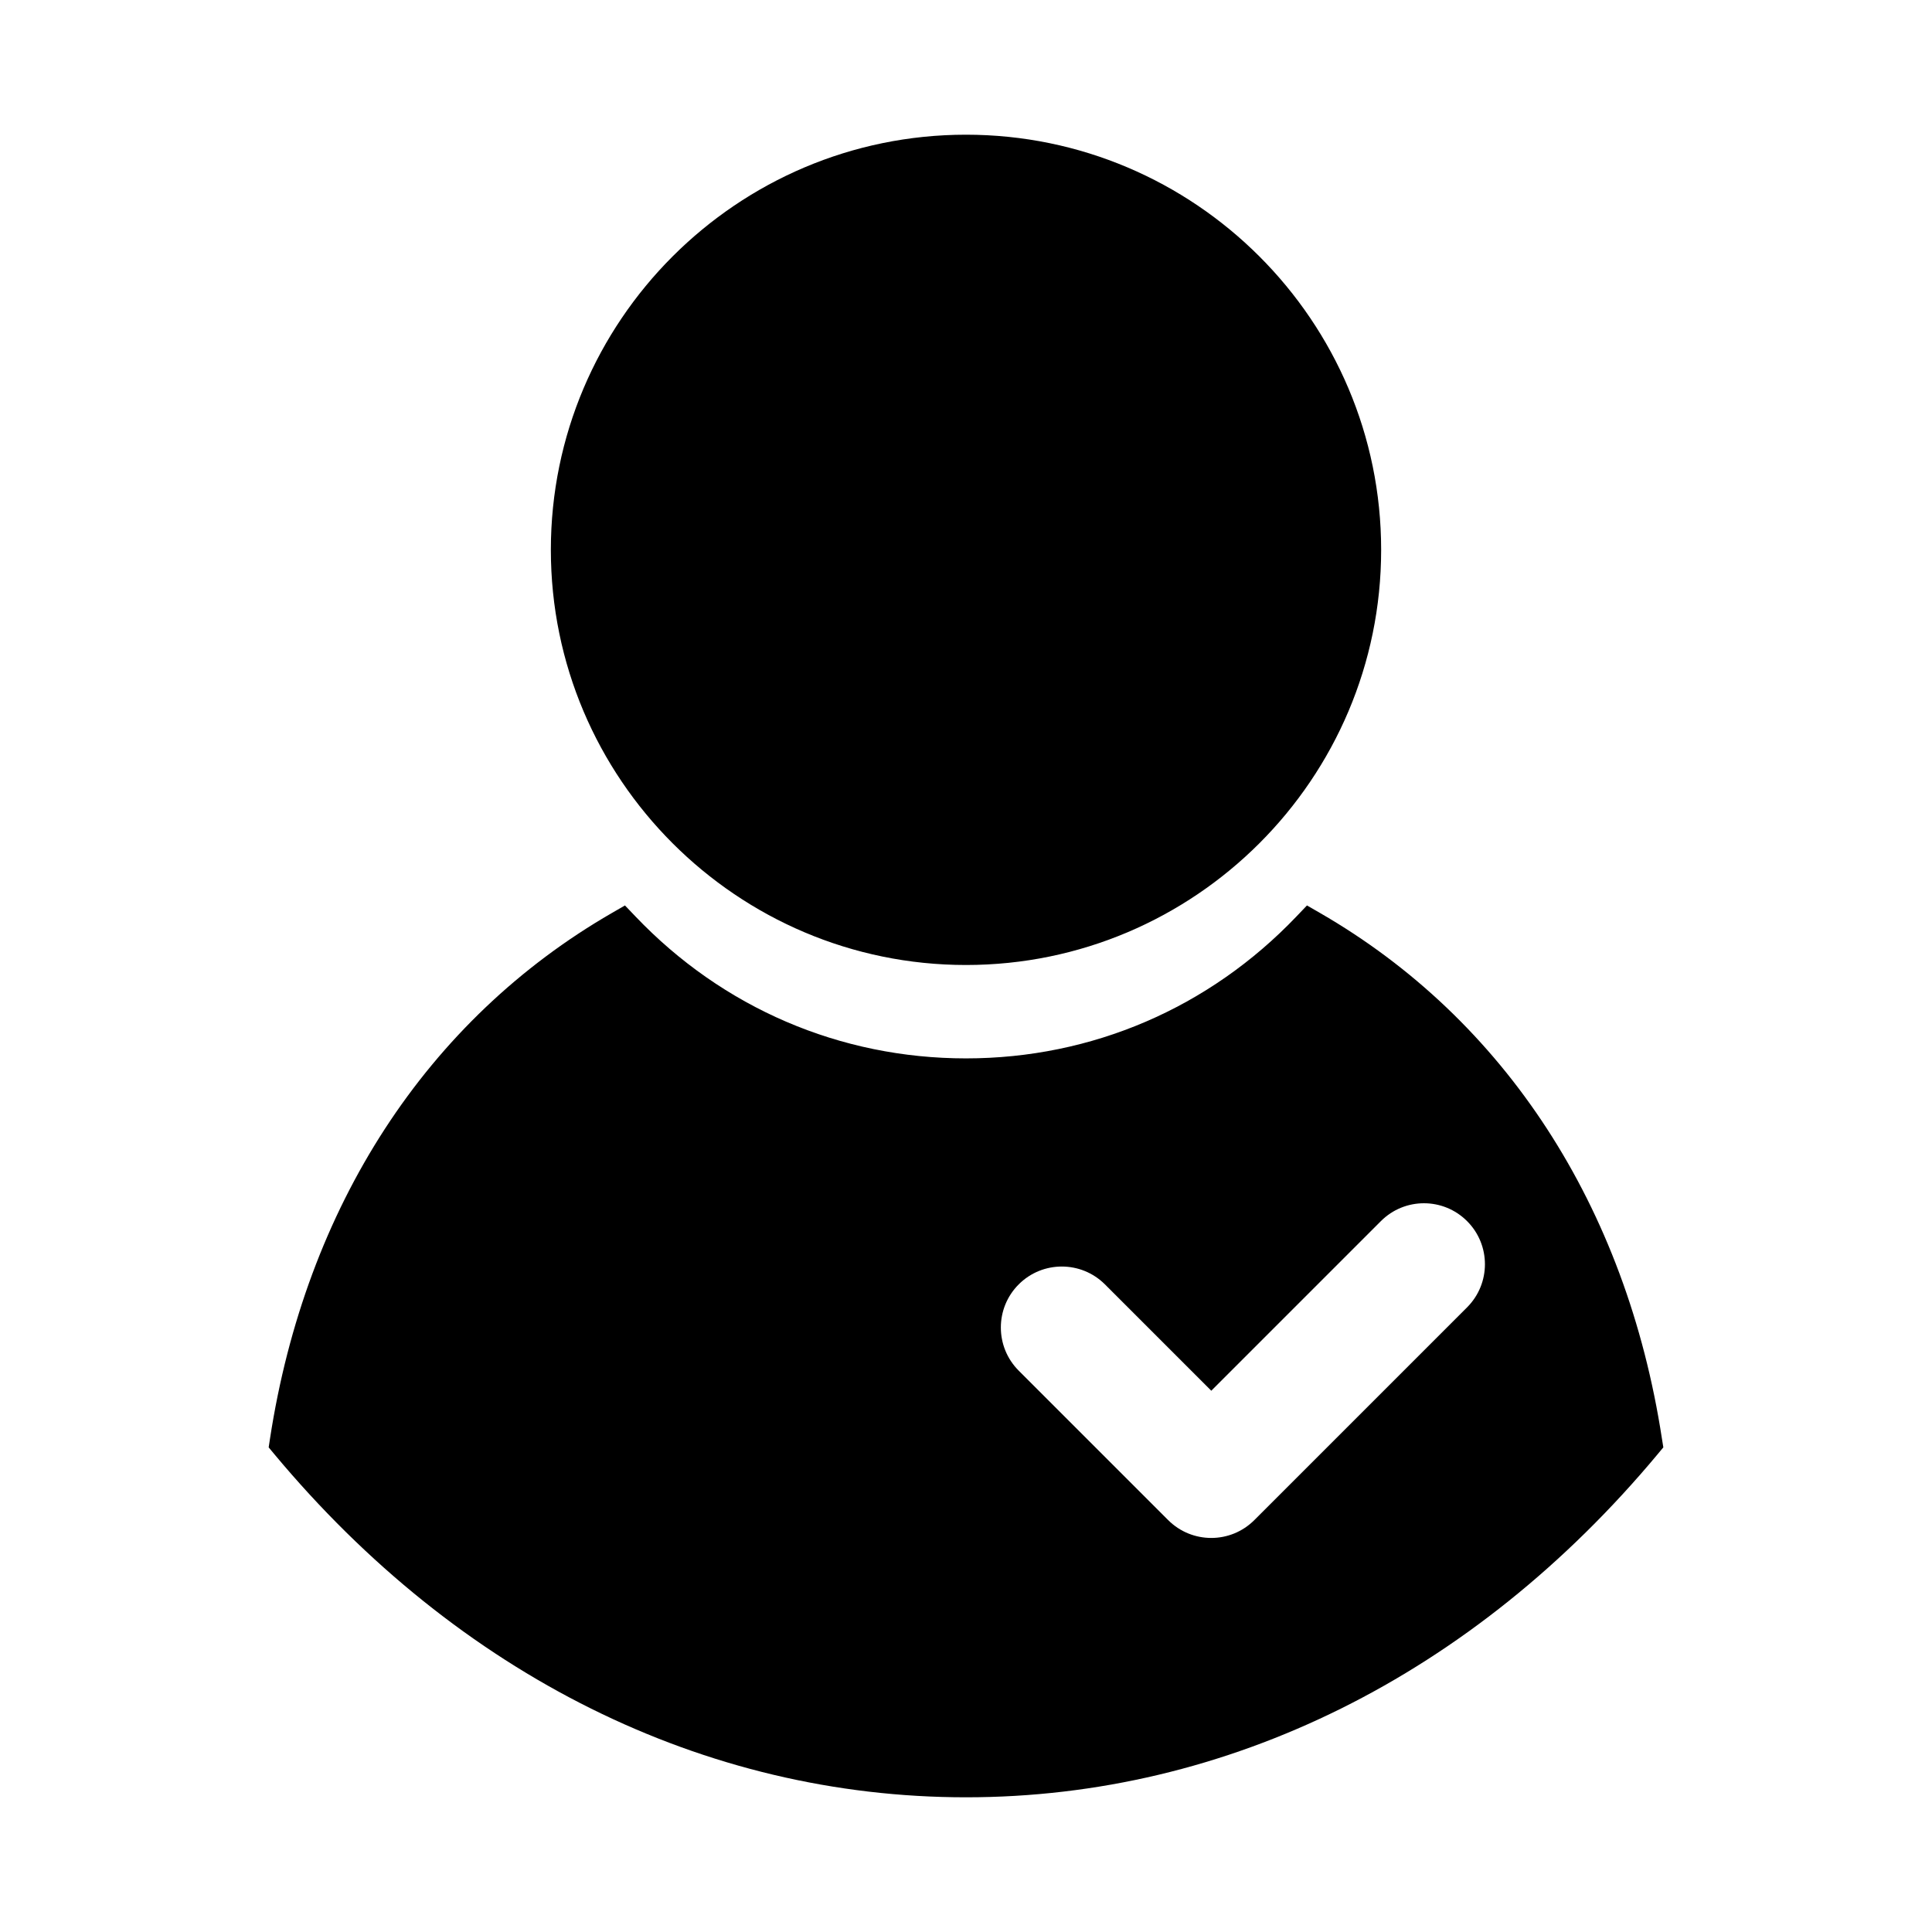 <?xml version="1.0" encoding="utf-8"?>
<!-- Generator: Adobe Illustrator 16.0.0, SVG Export Plug-In . SVG Version: 6.00 Build 0)  -->
<!DOCTYPE svg PUBLIC "-//W3C//DTD SVG 1.1//EN" "http://www.w3.org/Graphics/SVG/1.1/DTD/svg11.dtd">
<svg version="1.1" id="Layer_1" xmlns="http://www.w3.org/2000/svg" xmlns:xlink="http://www.w3.org/1999/xlink" x="0px" y="0px"
	 width="50px" height="50px" viewBox="-105.5 -35.5 50 50" enable-background="new -105.5 -35.5 50 50" xml:space="preserve">
<path d="M-62.453,1.958l-0.144,0.173c-4.775,5.728-11.133,8.883-17.903,8.883s-13.128-3.155-17.903-8.883l-0.144-0.173l0.034-0.223
	c0.922-6.014,4.064-10.845,8.847-13.606l0.34-0.196l0.271,0.284c2.259,2.369,5.297,3.674,8.554,3.674s6.295-1.305,8.554-3.674
	l0.271-0.284l0.34,0.196c4.783,2.761,7.925,7.592,8.847,13.606L-62.453,1.958z M-80.5-10.526c5.924,0,10.744-4.82,10.744-10.744
	c0-5.924-4.82-10.744-10.744-10.744s-10.744,4.82-10.744,10.744C-91.244-15.346-86.424-10.526-80.5-10.526z M-73.037,3.839
	l5.505-5.505c0.616-0.616,0.616-1.616,0-2.231c-0.616-0.617-1.616-0.617-2.231,0l-4.389,4.389l-2.752-2.752
	c-0.617-0.616-1.616-0.616-2.232,0s-0.616,1.616,0,2.232l3.868,3.868c0.308,0.308,0.712,0.462,1.116,0.462
	S-73.345,4.147-73.037,3.839z"/>
</svg>
